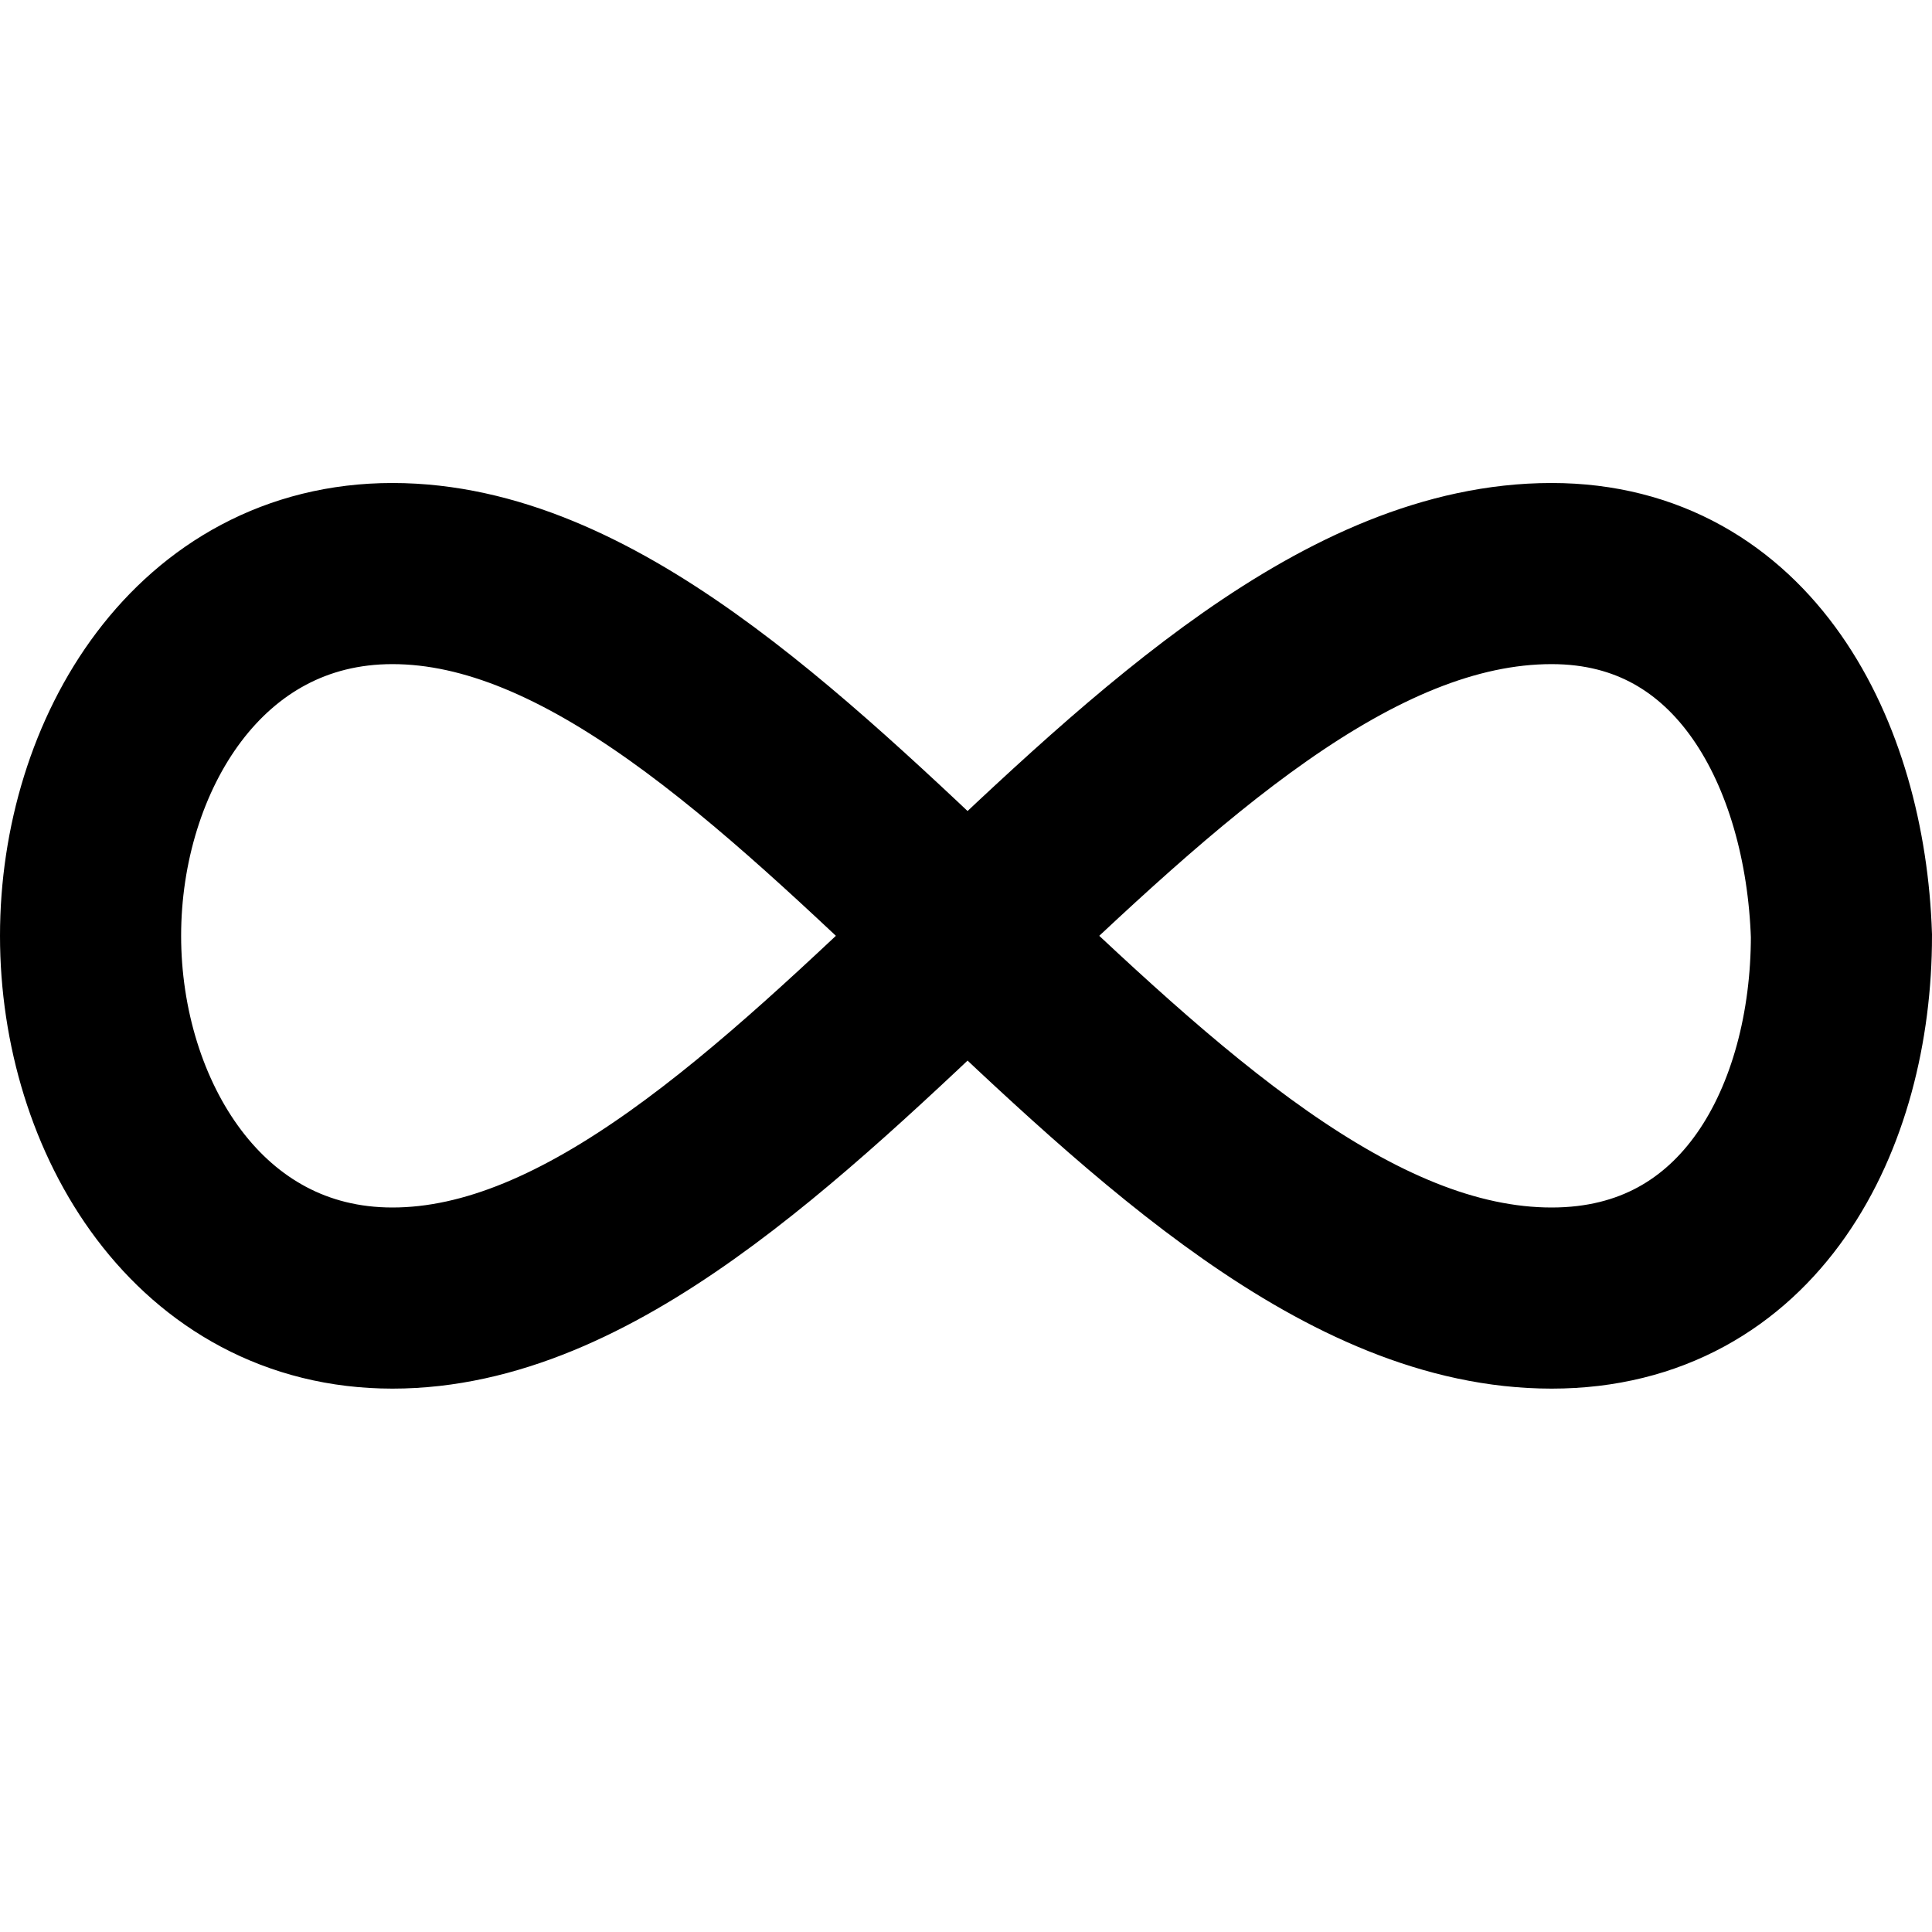 <svg version="1.1" xmlns="http://www.w3.org/2000/svg" width="32" height="32" data-icon="infinity" class="iconic iconic-infinity iconic-size-md" viewBox="0 0 32 32">
  <g class="iconic-metadata">
    <title>Infinity</title>
  </g>
  <g class="iconic-container" data-width="32" data-height="15" transform="translate(0 8)">
    <path stroke="#000" stroke-width="3" stroke-miterlimit="10" d="M6.5 1.5c-3.2 0-5 3-5 6s1.8 6 5 6c6.5 0 12.5-12 19.2-12 3.2 0 4.7 3 4.8 6 0 3-1.5 6-4.8 6-6.7 0-12.7-12-19.2-12z" class="iconic-property-stroke" fill="none" />
  </g>
</svg>